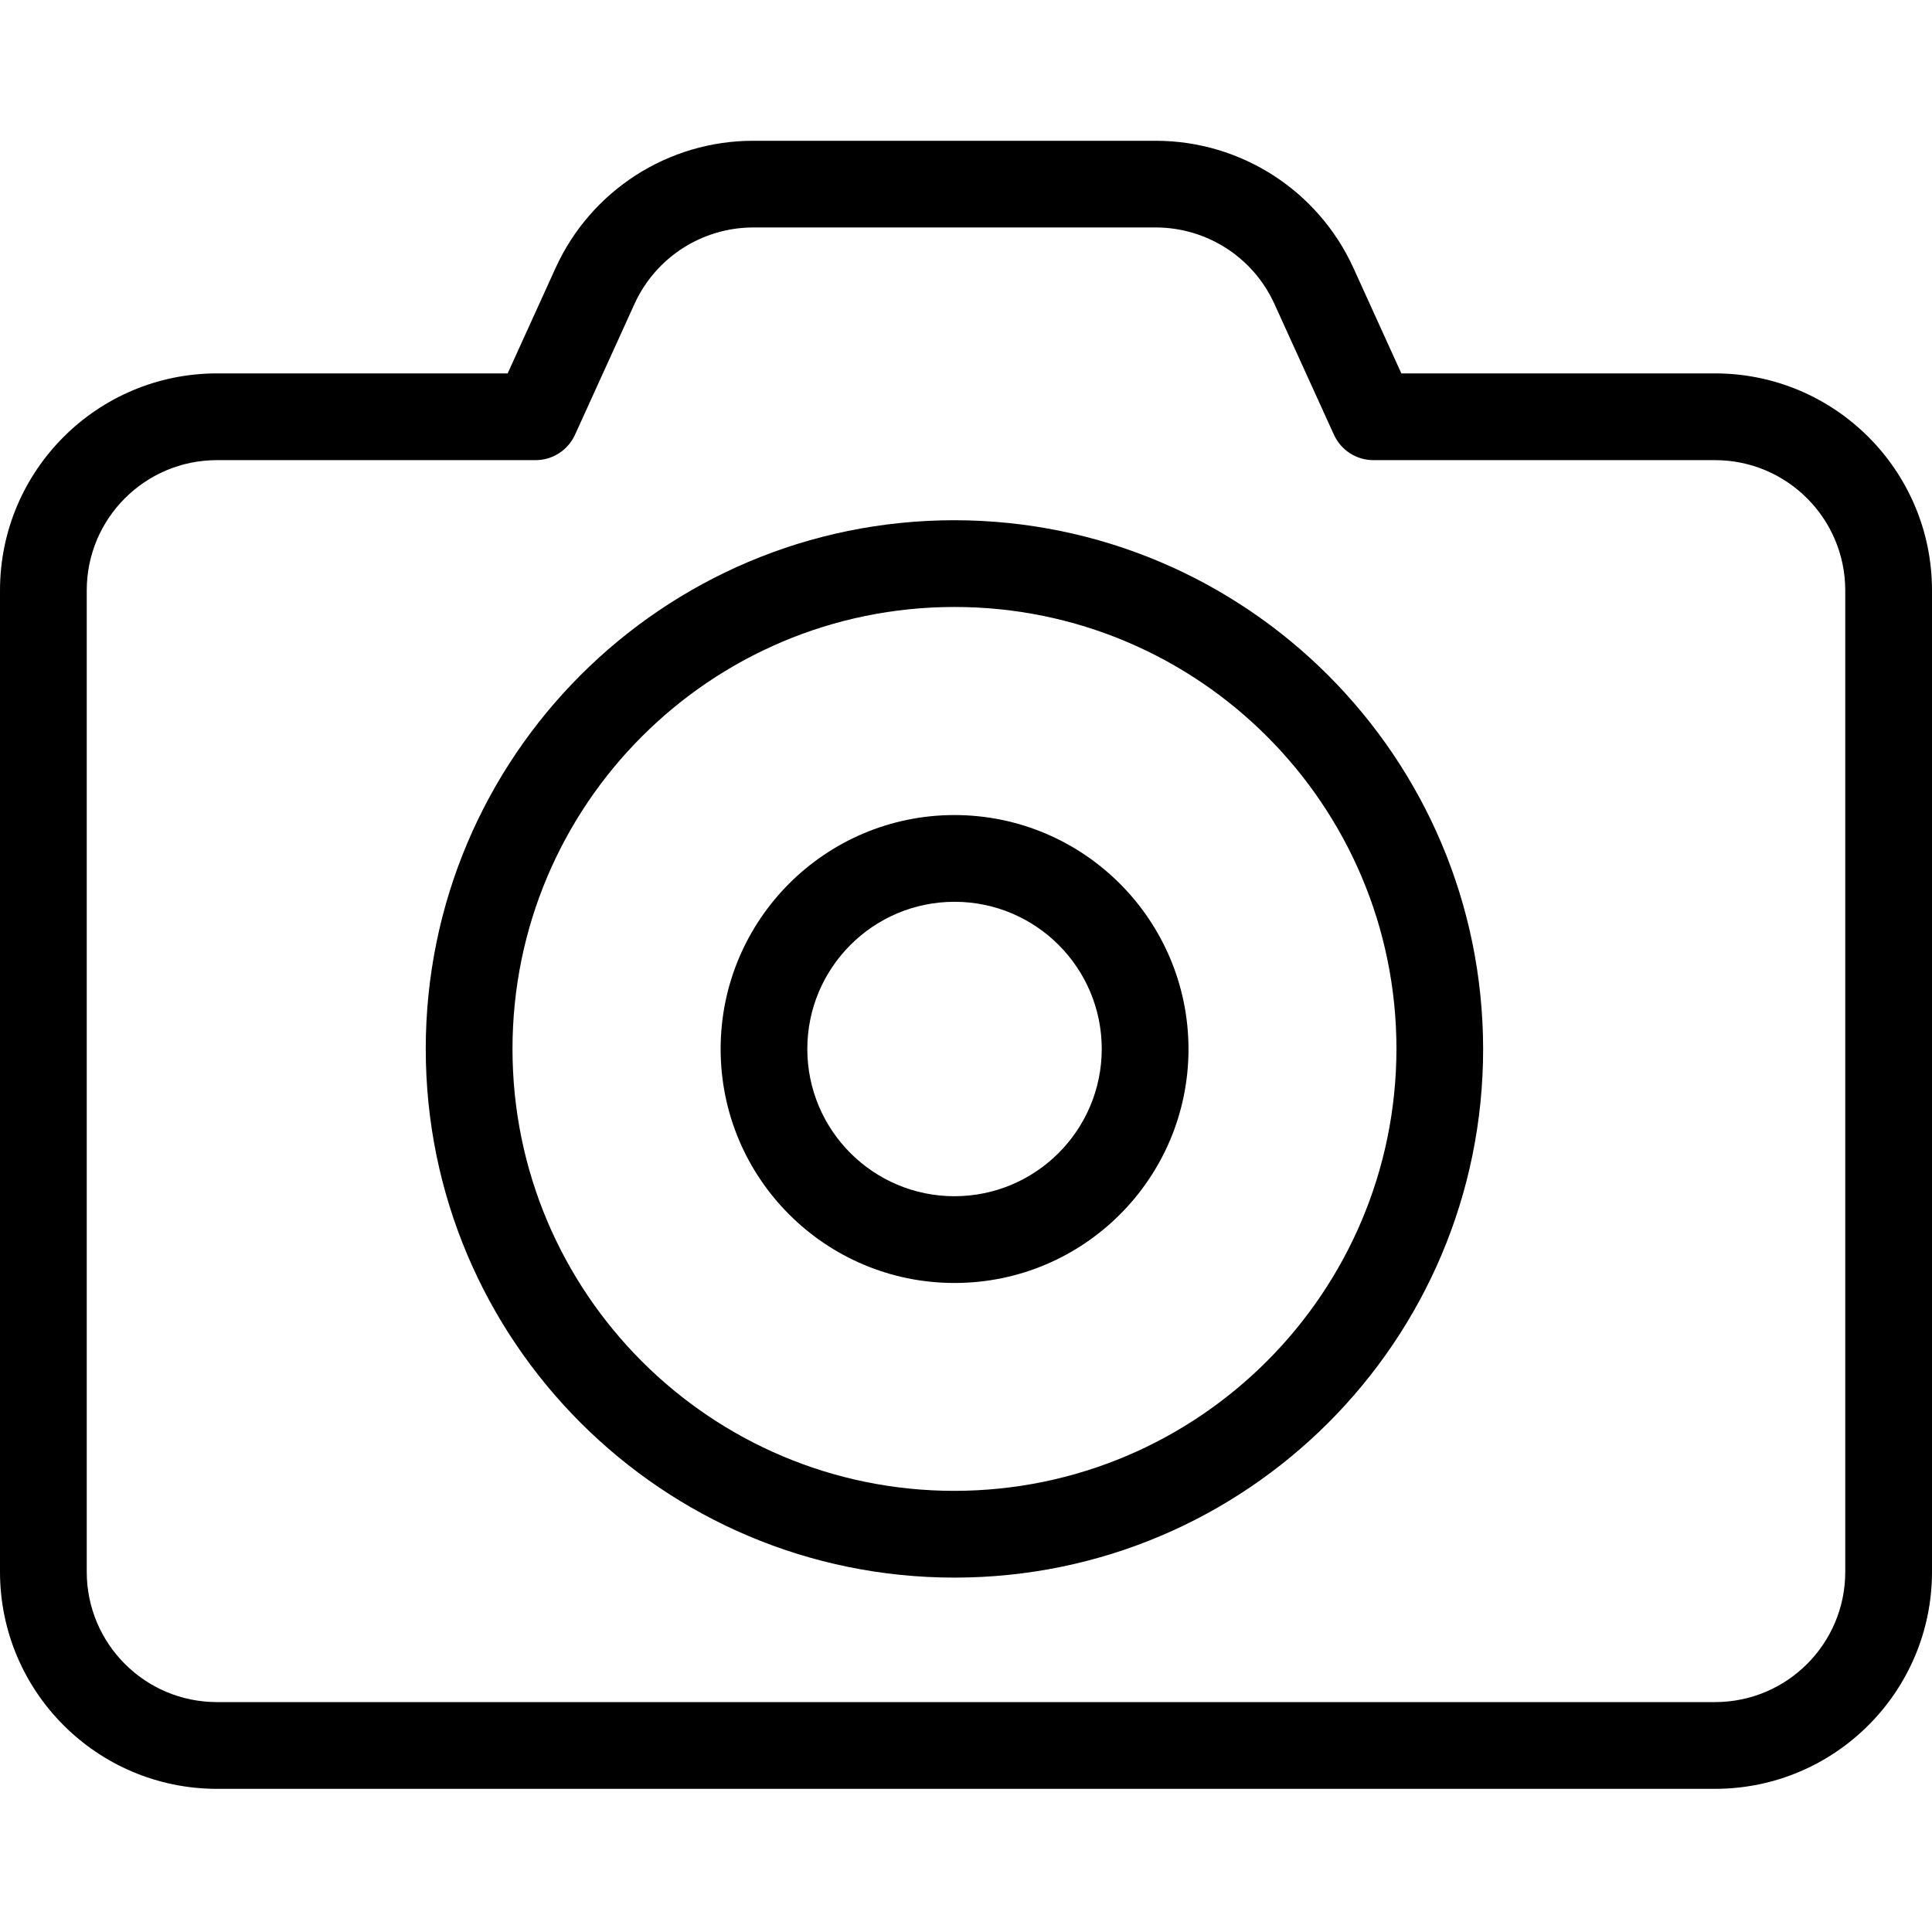 <svg width="30" height="30" viewBox="0 0 30 30" fill="none" xmlns="http://www.w3.org/2000/svg">
<path d="M26.633 5.798H21.76L21.015 4.159C20.467 2.958 19.269 2.188 17.95 2.186H11.693C10.373 2.187 9.176 2.958 8.628 4.159L7.883 5.798H3.367C1.508 5.8 0.002 7.306 0 9.165V24.41C0.002 26.269 1.508 27.775 3.367 27.777H26.633C28.491 27.775 29.998 26.269 30 24.41V9.165C29.998 7.306 28.491 5.8 26.633 5.798ZM28.653 24.41C28.652 25.525 27.748 26.429 26.633 26.43H3.367C2.252 26.429 1.348 25.525 1.347 24.41V9.165C1.348 8.05 2.252 7.146 3.367 7.145H8.316C8.58 7.145 8.82 6.99 8.929 6.75L9.854 4.716C10.183 3.996 10.902 3.534 11.693 3.532H17.95C18.741 3.534 19.46 3.996 19.788 4.717L20.713 6.75C20.823 6.991 21.062 7.145 21.326 7.145H26.632C27.747 7.146 28.651 8.05 28.653 9.165L28.653 24.41Z" fill="black"/>
<path d="M14.821 8.078C10.287 8.078 6.611 11.754 6.611 16.288C6.611 20.822 10.287 24.497 14.821 24.497C19.355 24.497 23.03 20.822 23.03 16.288C23.025 11.756 19.353 8.083 14.821 8.078ZM14.821 23.15C11.031 23.15 7.958 20.078 7.958 16.288C7.958 12.498 11.031 9.425 14.821 9.425C18.611 9.425 21.684 12.498 21.684 16.288C21.679 20.076 18.609 23.146 14.821 23.15Z" fill="black"/>
<path d="M14.822 12.656C12.816 12.656 11.19 14.283 11.19 16.289C11.19 18.295 12.816 19.922 14.822 19.922C16.828 19.922 18.455 18.295 18.455 16.289C18.452 14.284 16.827 12.658 14.822 12.656ZM14.822 18.575C13.56 18.575 12.536 17.551 12.536 16.289C12.536 15.027 13.56 14.003 14.822 14.003C16.084 14.003 17.108 15.027 17.108 16.289C17.106 17.551 16.084 18.573 14.822 18.575Z" fill="black"/>
</svg>
